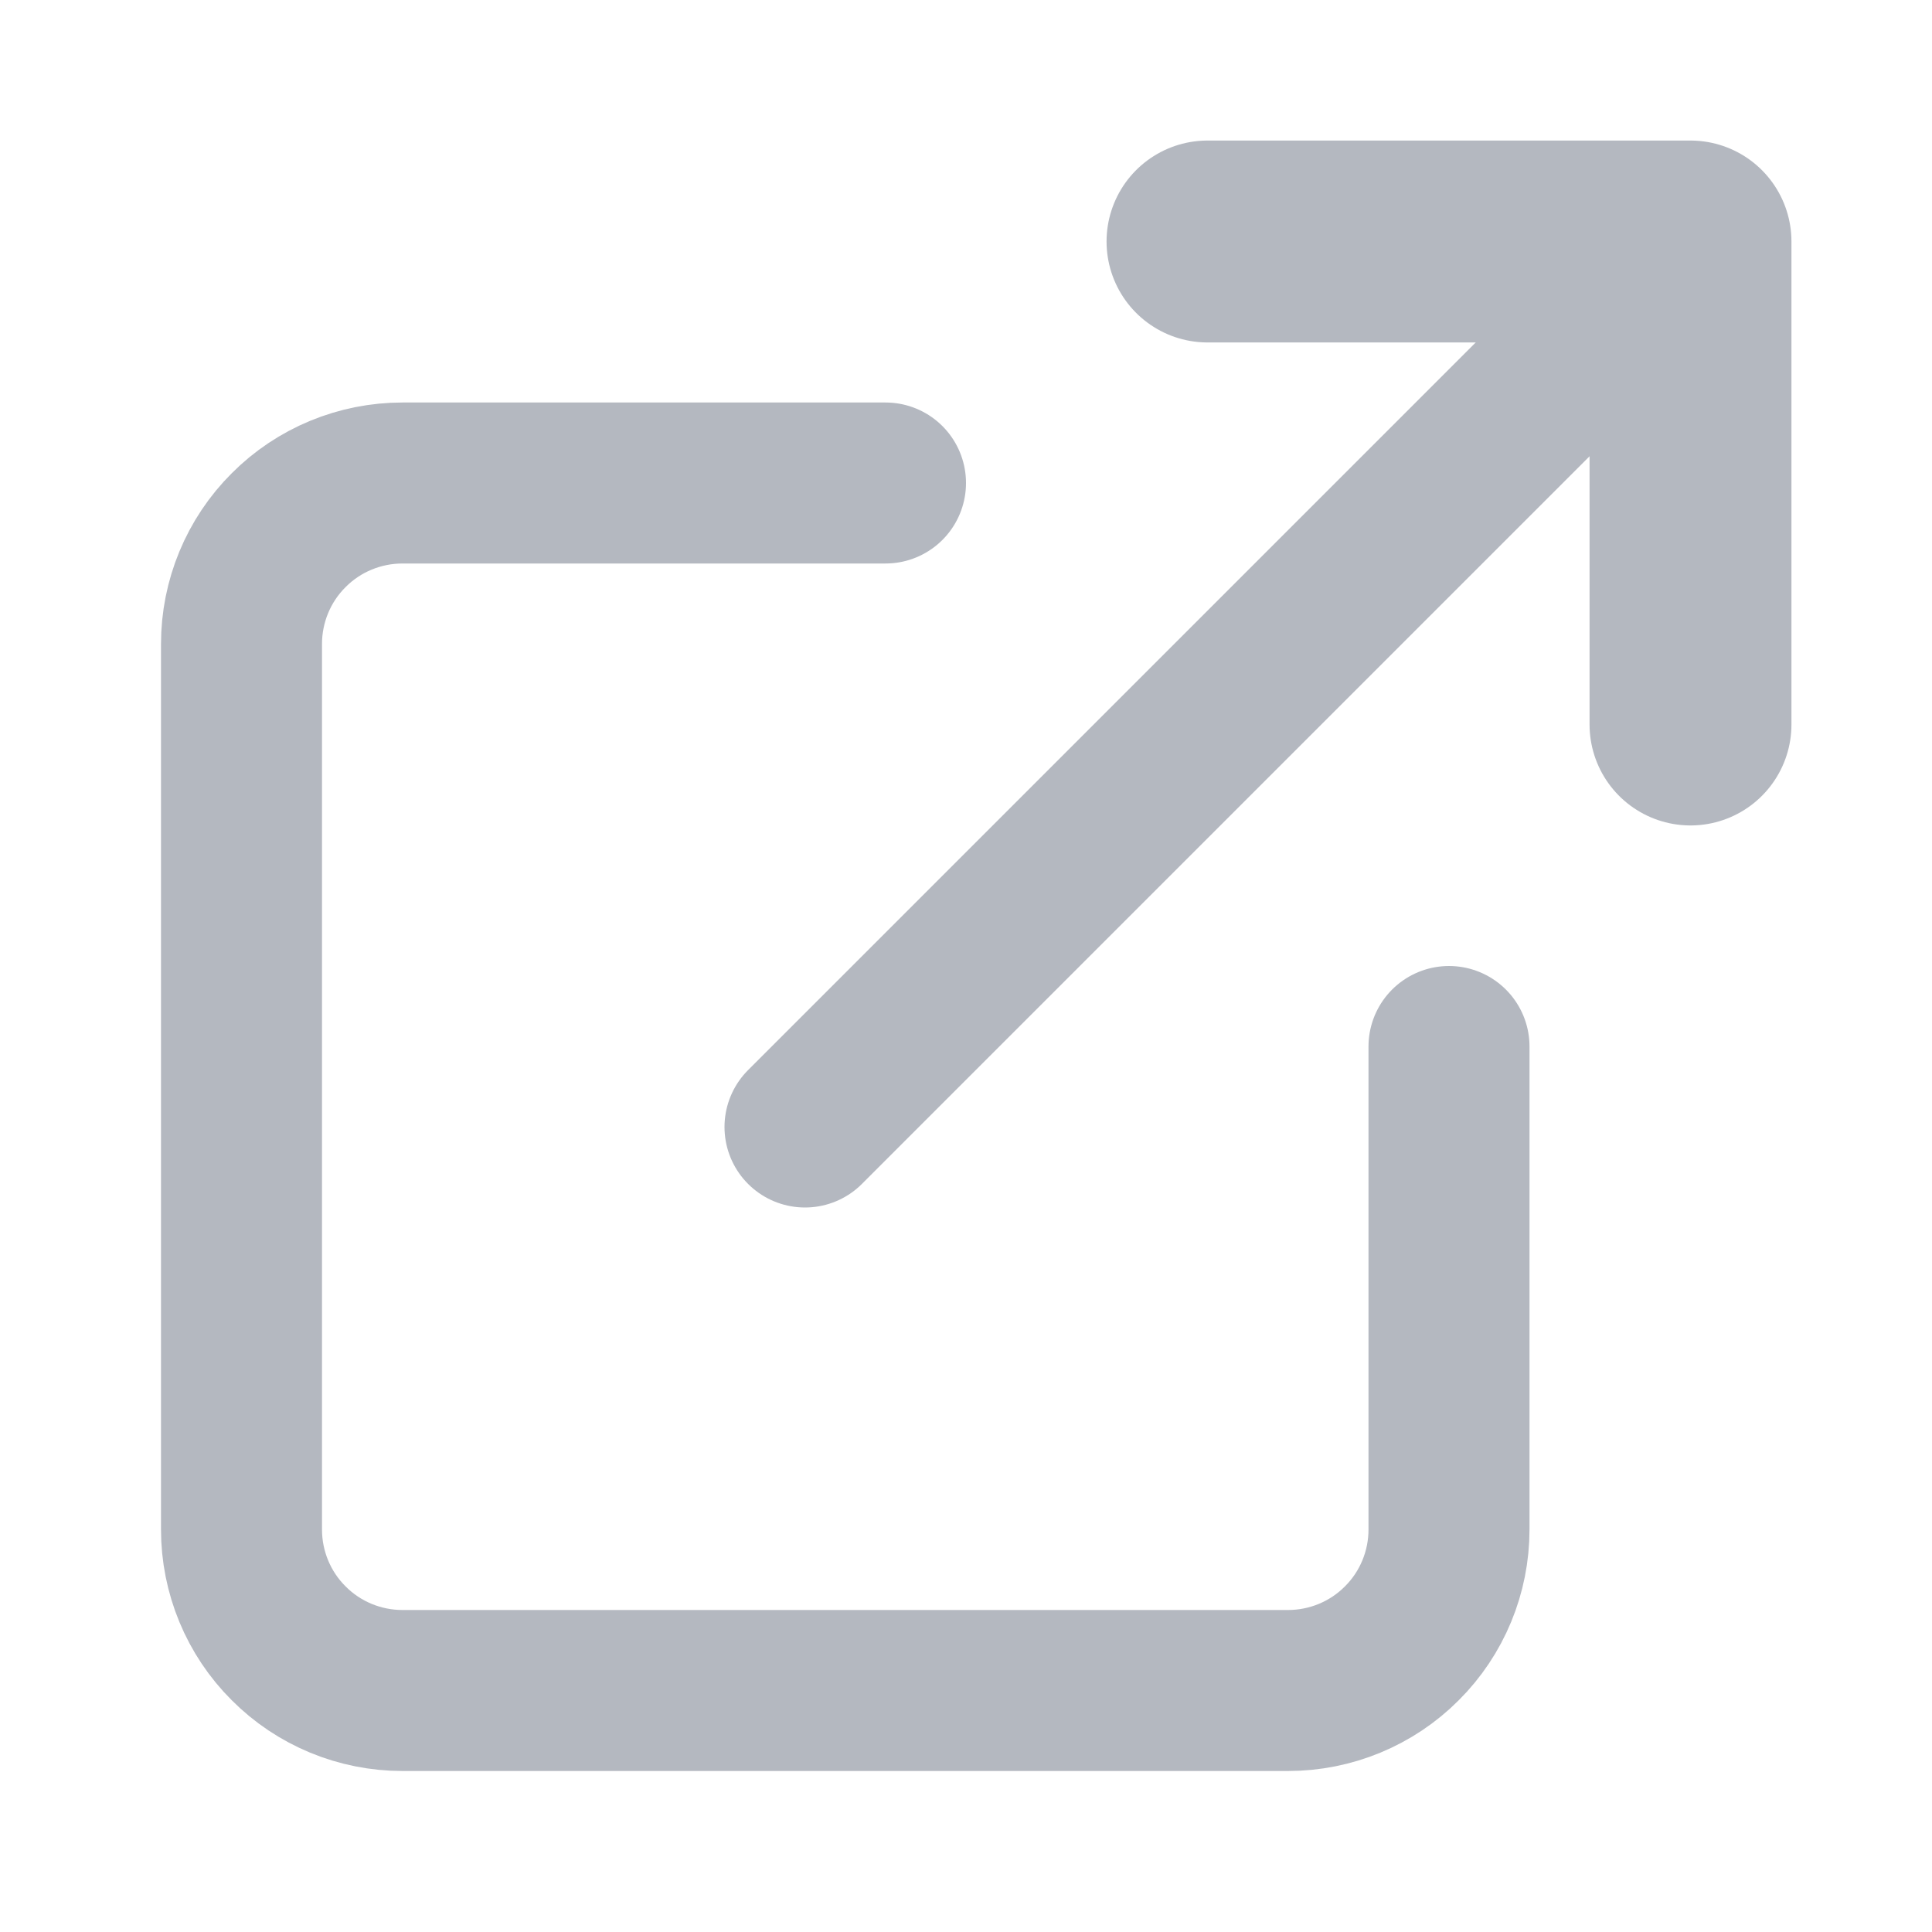 <svg width="12" height="12" viewBox="0 0 12 12" fill="none" xmlns="http://www.w3.org/2000/svg">
<path d="M9 6.5V9.5C9 9.765 8.895 10.02 8.707 10.207C8.52 10.395 8.265 10.5 8 10.5H2.5C2.235 10.5 1.98 10.395 1.793 10.207C1.605 10.02 1.5 9.765 1.5 9.5V4C1.5 3.735 1.605 3.48 1.793 3.293C1.98 3.105 2.235 3 2.5 3H5.5" stroke="#B4B8C0" stroke-linecap="round" stroke-linejoin="round"/>
<path d="M7.5 1.5H10.5V4.5" stroke="#B4B8C0" stroke-width="1.254" stroke-linecap="round" stroke-linejoin="round"/>
<path d="M5 7L10.5 1.5" stroke="#B4B8C0" stroke-linecap="round" stroke-linejoin="round"/>
</svg>
